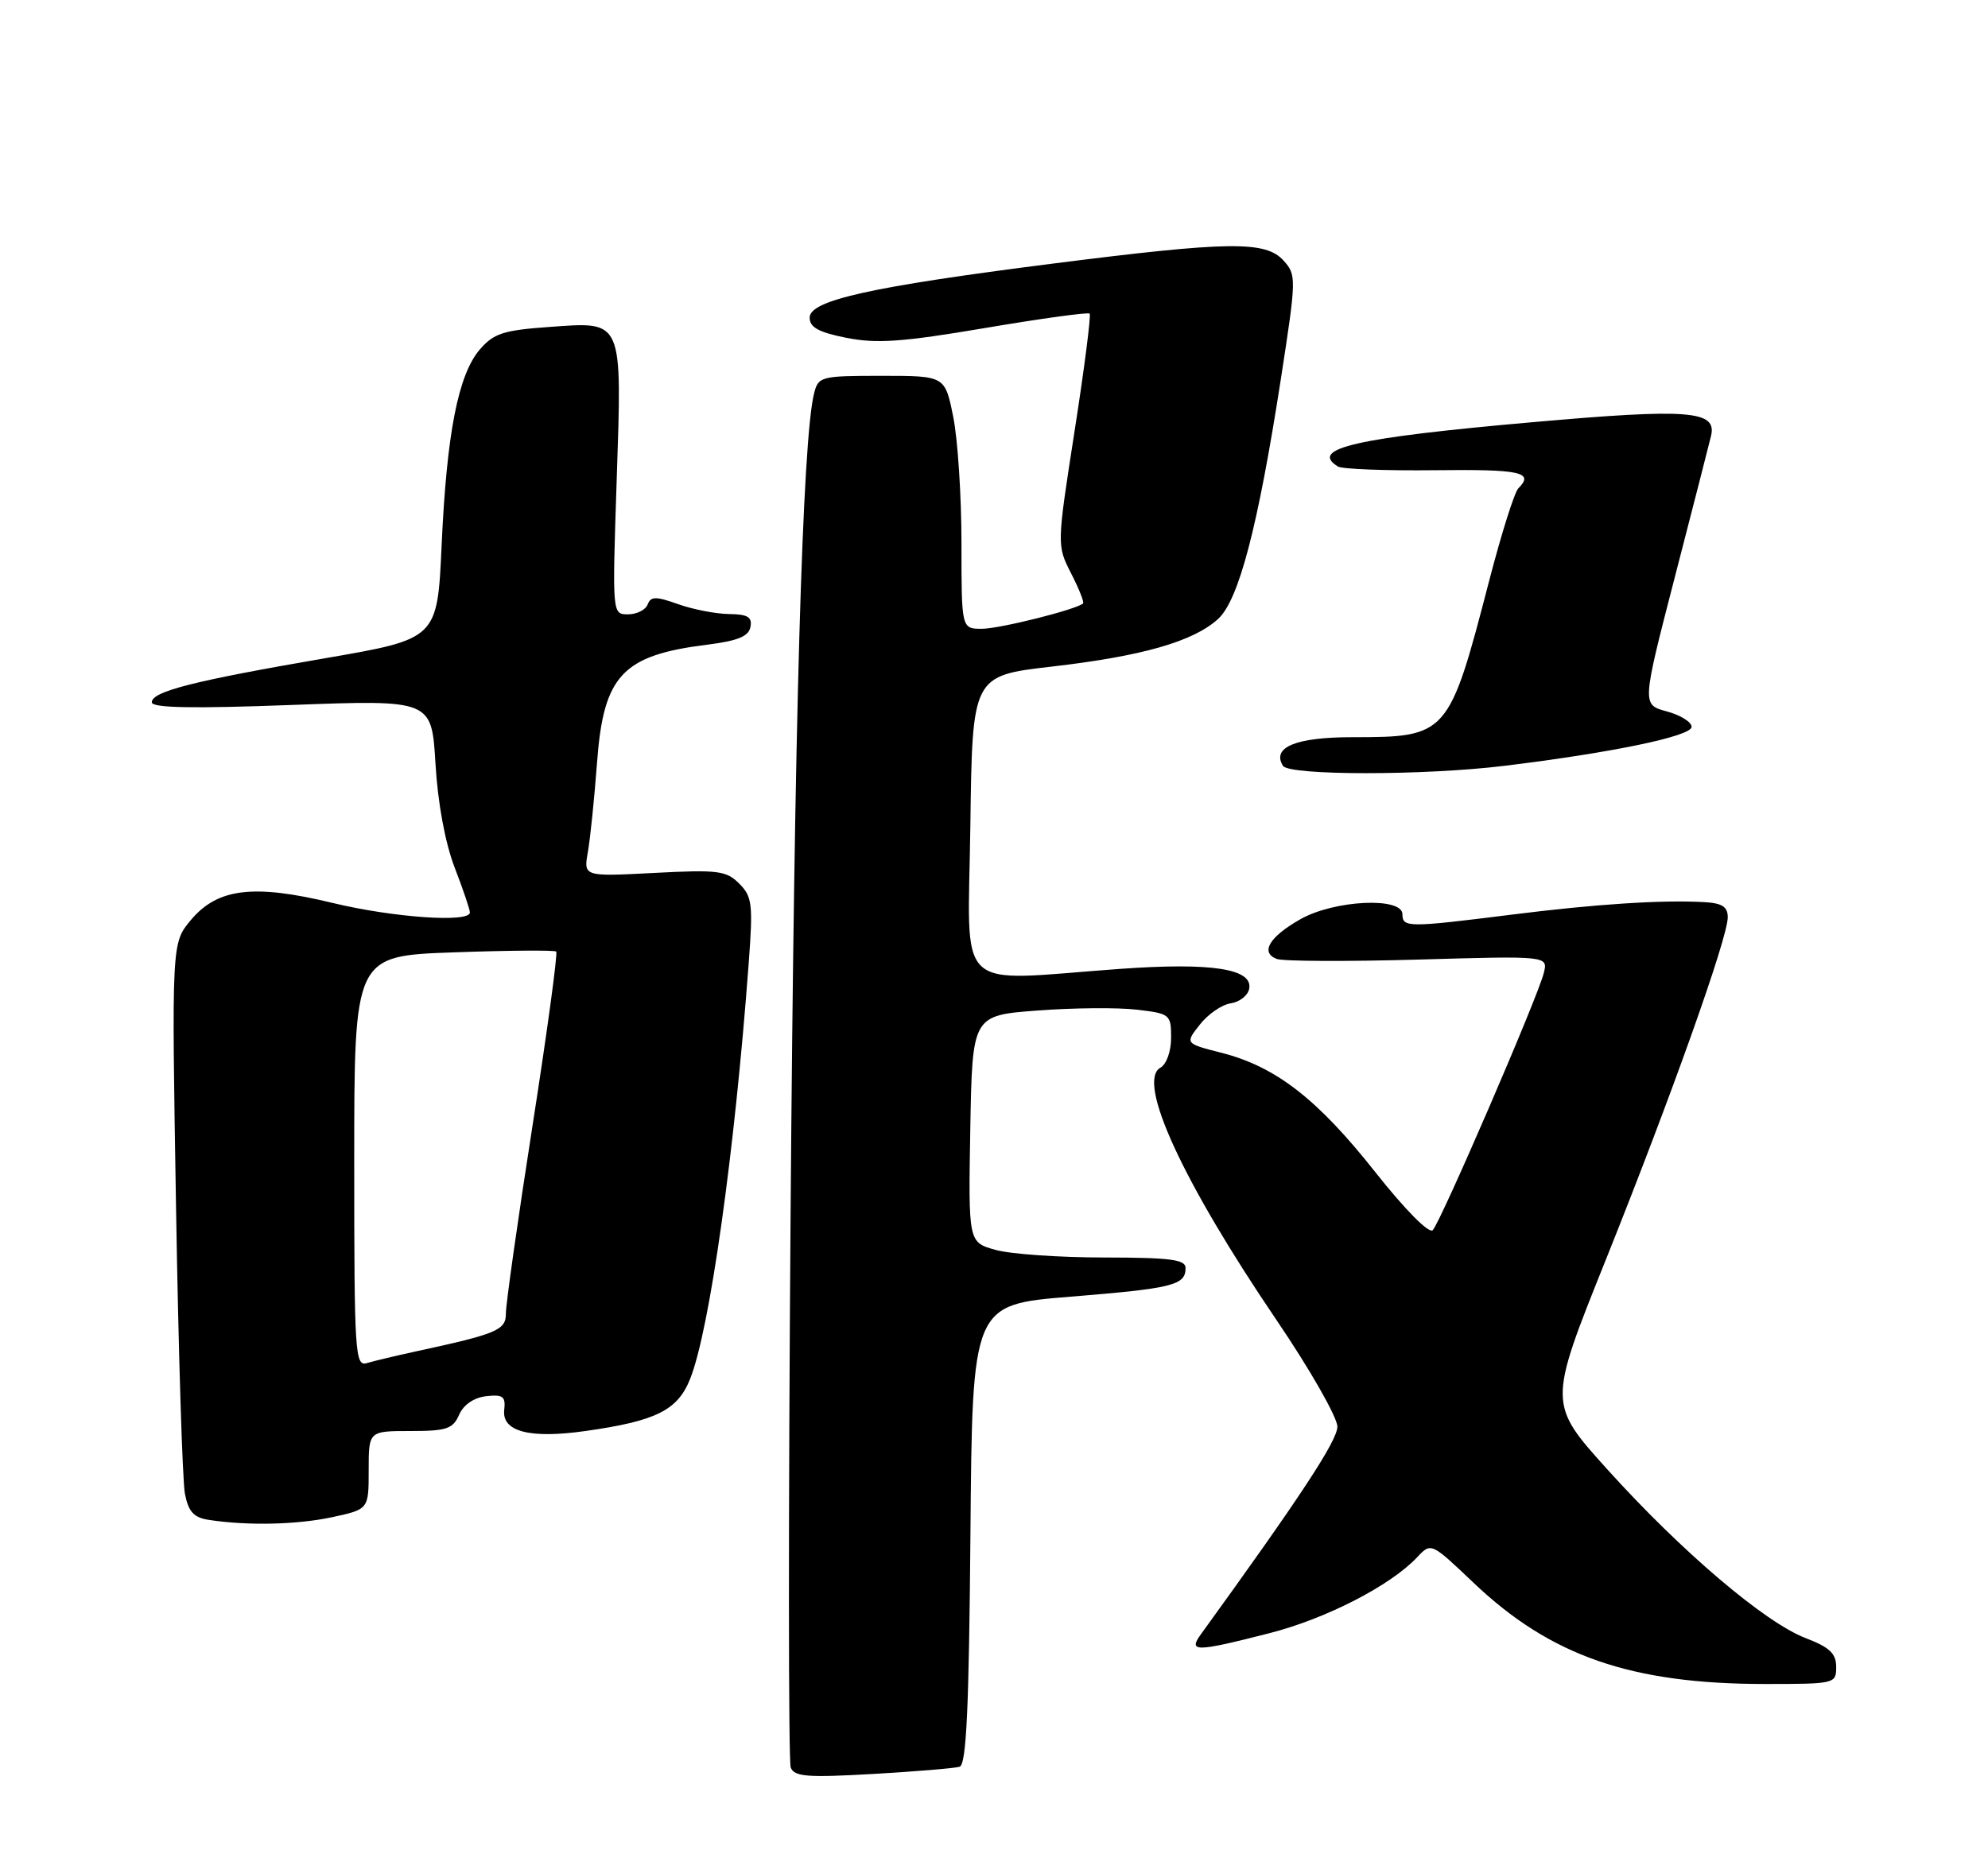 <?xml version="1.0" encoding="UTF-8" standalone="no"?>
<!DOCTYPE svg PUBLIC "-//W3C//DTD SVG 1.1//EN" "http://www.w3.org/Graphics/SVG/1.1/DTD/svg11.dtd" >
<svg xmlns="http://www.w3.org/2000/svg" xmlns:xlink="http://www.w3.org/1999/xlink" version="1.1" viewBox="0 0 275 256">
 <g >
 <path fill="currentColor"
d=" M 132.74 244.45 C 133.68 244.16 134.04 236.46 134.24 212.29 C 134.50 180.51 134.50 180.51 148.10 179.41 C 162.27 178.26 164.00 177.83 164.00 175.44 C 164.00 174.27 161.88 174.00 152.75 173.99 C 146.56 173.99 139.80 173.52 137.72 172.94 C 133.95 171.89 133.95 171.89 134.22 156.20 C 134.50 140.50 134.50 140.50 143.50 139.82 C 148.45 139.44 154.64 139.39 157.25 139.70 C 161.85 140.24 162.00 140.36 162.00 143.58 C 162.00 145.47 161.36 147.26 160.52 147.73 C 157.19 149.59 163.58 163.49 176.55 182.60 C 181.20 189.45 185.00 196.11 185.00 197.39 C 185.00 199.33 179.90 207.09 166.13 226.11 C 164.32 228.60 165.37 228.59 175.57 225.98 C 183.42 223.98 192.36 219.38 196.04 215.46 C 197.96 213.41 197.96 213.41 203.83 218.99 C 214.48 229.13 225.63 233.00 244.18 233.00 C 253.84 233.00 254.00 232.96 254.00 230.64 C 254.00 228.78 253.09 227.92 249.75 226.64 C 244.13 224.48 232.60 214.67 222.39 203.36 C 214.14 194.22 214.14 194.22 222.11 174.36 C 231.15 151.81 239.00 129.78 239.00 126.92 C 239.00 125.46 238.23 124.96 235.75 124.82 C 229.90 124.49 220.70 125.09 209.04 126.56 C 194.79 128.35 194.00 128.35 194.00 126.50 C 194.00 124.08 184.63 124.52 179.93 127.16 C 175.60 129.60 174.28 131.79 176.61 132.68 C 177.47 133.01 186.27 133.05 196.17 132.77 C 214.15 132.25 214.15 132.25 213.55 134.64 C 212.71 138.01 199.26 169.14 198.19 170.21 C 197.67 170.73 194.36 167.38 190.23 162.16 C 182.28 152.09 176.50 147.60 169.02 145.68 C 163.91 144.38 163.91 144.38 165.98 141.76 C 167.11 140.31 169.04 138.99 170.26 138.82 C 171.48 138.64 172.62 137.74 172.80 136.81 C 173.33 134.03 167.58 133.15 154.90 134.06 C 131.64 135.74 133.92 137.92 134.23 114.25 C 134.50 93.50 134.50 93.50 145.50 92.23 C 157.99 90.79 165.05 88.77 168.49 85.65 C 171.36 83.04 174.01 72.92 177.18 52.45 C 179.34 38.46 179.35 38.05 177.55 36.05 C 175.06 33.30 170.02 33.37 145.57 36.48 C 120.42 39.68 112.00 41.55 112.00 43.95 C 112.00 45.30 113.25 45.98 117.12 46.75 C 121.29 47.57 124.84 47.32 136.29 45.38 C 144.02 44.07 150.51 43.18 150.73 43.39 C 150.94 43.61 150.01 50.91 148.65 59.62 C 146.19 75.45 146.19 75.45 148.16 79.32 C 149.25 81.45 150.00 83.33 149.82 83.49 C 148.93 84.33 138.27 87.00 135.82 87.00 C 133.00 87.00 133.00 87.00 133.00 75.17 C 133.00 68.66 132.49 60.78 131.86 57.67 C 130.72 52.00 130.72 52.00 121.97 52.00 C 113.53 52.00 113.20 52.09 112.61 54.44 C 110.99 60.88 109.87 100.18 109.36 168.26 C 109.05 209.38 109.06 243.71 109.38 244.55 C 109.87 245.83 111.64 245.97 120.73 245.45 C 126.65 245.11 132.06 244.66 132.74 244.45 Z  M 45.95 209.92 C 51.00 208.83 51.00 208.83 51.00 203.42 C 51.00 198.00 51.00 198.00 56.76 198.00 C 61.78 198.00 62.65 197.71 63.51 195.75 C 64.12 194.36 65.55 193.38 67.25 193.18 C 69.58 192.92 69.96 193.21 69.75 195.09 C 69.41 198.08 73.29 199.09 80.97 198.00 C 90.74 196.62 93.73 195.14 95.46 190.80 C 98.16 184.06 101.62 159.54 103.56 133.37 C 104.18 125.08 104.06 124.06 102.25 122.25 C 100.46 120.46 99.30 120.32 90.49 120.78 C 80.72 121.29 80.72 121.29 81.32 117.89 C 81.65 116.03 82.22 110.45 82.59 105.50 C 83.48 93.46 86.08 90.67 97.76 89.21 C 102.05 88.67 103.56 88.06 103.81 86.75 C 104.07 85.37 103.44 84.99 100.82 84.96 C 99.00 84.93 95.84 84.32 93.80 83.59 C 90.71 82.49 90.02 82.50 89.59 83.64 C 89.30 84.39 88.08 85.00 86.87 85.00 C 84.69 85.00 84.69 85.00 85.30 66.63 C 86.05 43.98 86.28 44.50 75.96 45.24 C 69.64 45.69 68.29 46.13 66.38 48.35 C 63.38 51.84 61.79 59.96 61.09 75.45 C 60.50 88.40 60.50 88.40 45.00 91.07 C 26.77 94.21 21.00 95.67 21.00 97.17 C 21.00 97.95 26.57 98.06 40.36 97.54 C 59.71 96.82 59.71 96.82 60.24 105.66 C 60.56 111.12 61.58 116.61 62.88 120.00 C 64.05 123.03 65.00 125.84 65.00 126.25 C 65.00 127.70 54.41 126.96 46.00 124.93 C 35.08 122.29 30.11 122.89 26.41 127.29 C 23.74 130.47 23.74 130.47 24.35 166.98 C 24.68 187.07 25.24 204.94 25.58 206.69 C 26.07 209.17 26.81 209.98 28.86 210.29 C 34.23 211.12 41.04 210.97 45.95 209.92 Z  M 208.03 105.97 C 222.98 104.15 234.00 101.86 234.00 100.57 C 234.00 99.90 232.45 98.94 230.56 98.43 C 227.12 97.50 227.12 97.50 231.64 80.00 C 234.13 70.38 236.40 61.51 236.69 60.30 C 237.52 56.80 233.61 56.50 212.05 58.41 C 187.54 60.57 181.04 62.05 185.08 64.55 C 185.67 64.91 191.74 65.14 198.58 65.06 C 210.37 64.92 212.27 65.33 210.03 67.57 C 209.50 68.10 207.69 73.83 206.01 80.31 C 200.43 101.80 200.25 102.00 187.06 102.00 C 179.25 102.00 175.89 103.39 177.47 105.96 C 178.31 107.31 196.92 107.32 208.03 105.97 Z  M 49.00 160.70 C 49.00 132.26 49.00 132.26 62.75 131.77 C 70.31 131.50 76.70 131.45 76.94 131.66 C 77.17 131.87 75.70 142.72 73.66 155.77 C 71.62 168.82 69.97 180.50 69.98 181.71 C 70.00 184.04 68.79 184.55 57.50 186.99 C 54.75 187.59 51.71 188.31 50.75 188.60 C 49.11 189.10 49.00 187.32 49.00 160.70 Z "/>
</g>
</svg>